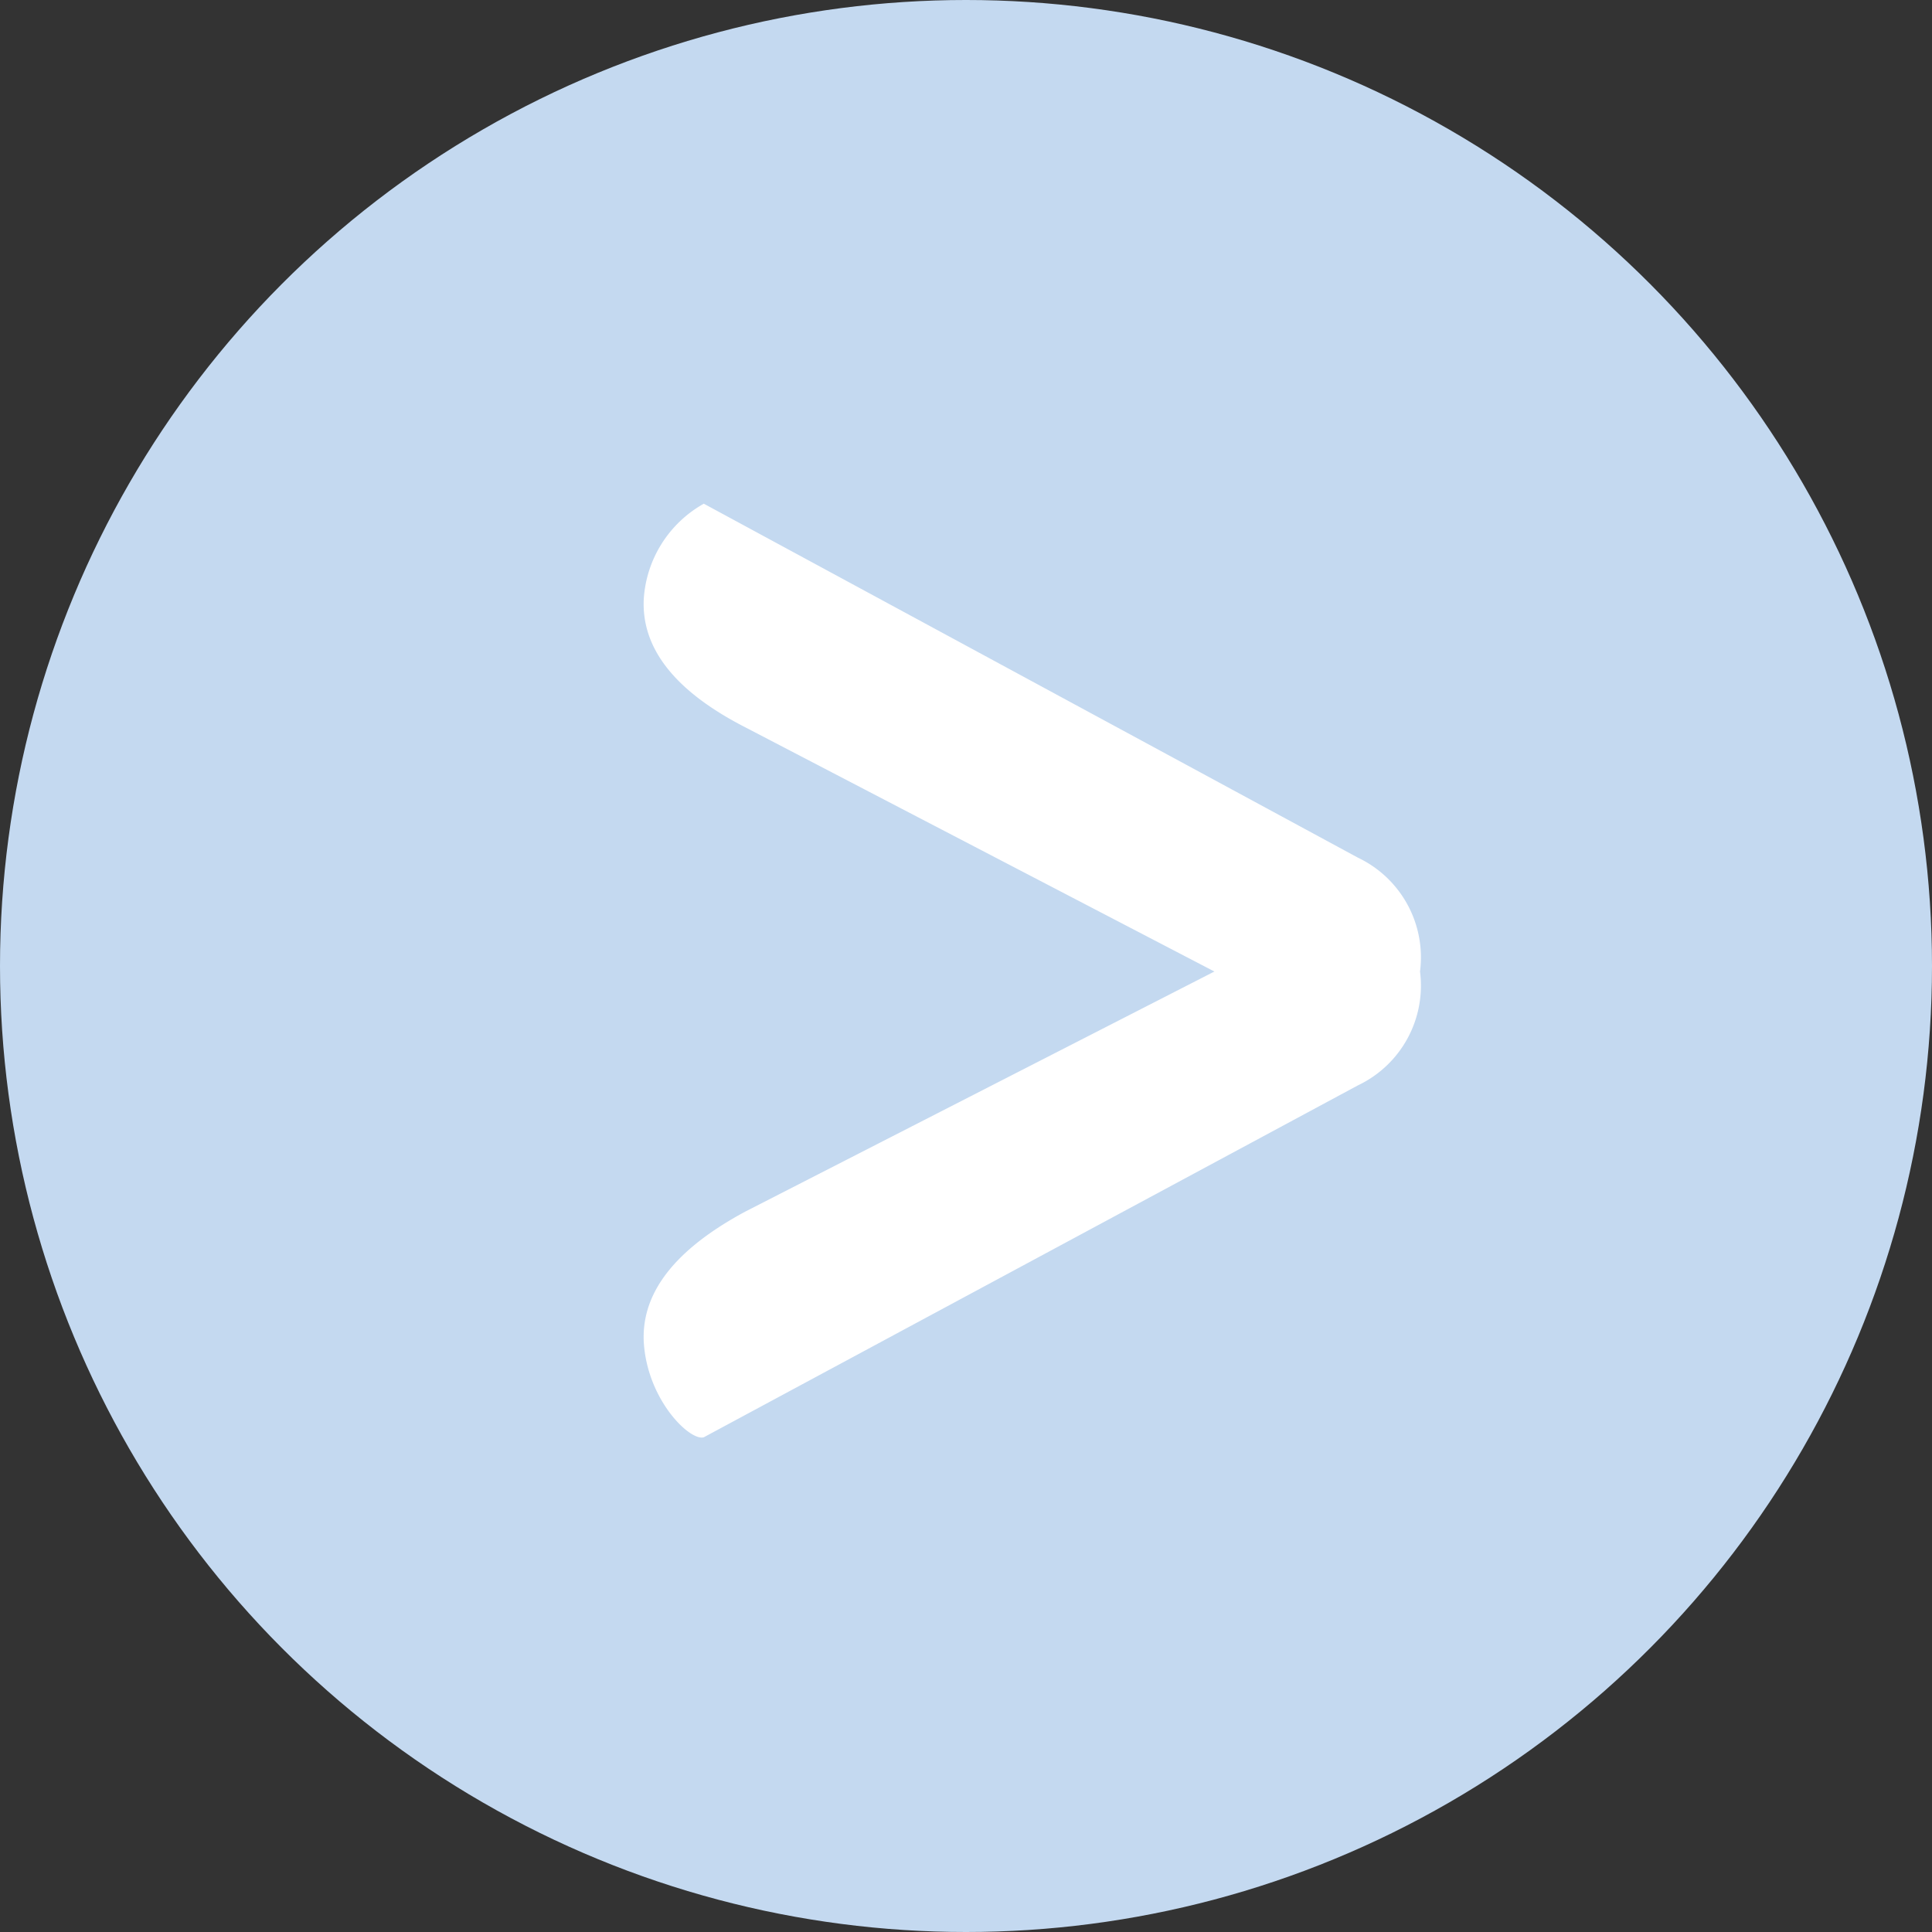 <svg xmlns="http://www.w3.org/2000/svg" width="14" height="14" viewBox="0 0 14 14"><rect x="0" y="0" width="14" height="14" fill="#333333" stroke="none"/><defs><style>.a{fill:#c4d9f0;}.b{fill:#fff;}</style></defs><g transform="translate(-7284 -1035)"><circle class="a" cx="7" cy="7" r="7" transform="translate(7284 1035)"/><path class="b" d="M1.1-.585l4.74-2.55a.8.8,0,0,0,.45-.825.8.8,0,0,0-.45-.825L1.1-7.35a.854.854,0,0,0-.435.69c-.015.3.15.63.735.93L4.8-3.96l-3.4,1.74c-.585.315-.75.645-.735.945C.69-.855,1-.555,1.1-.585Z" transform="translate(7288 1046)"/></g></svg>